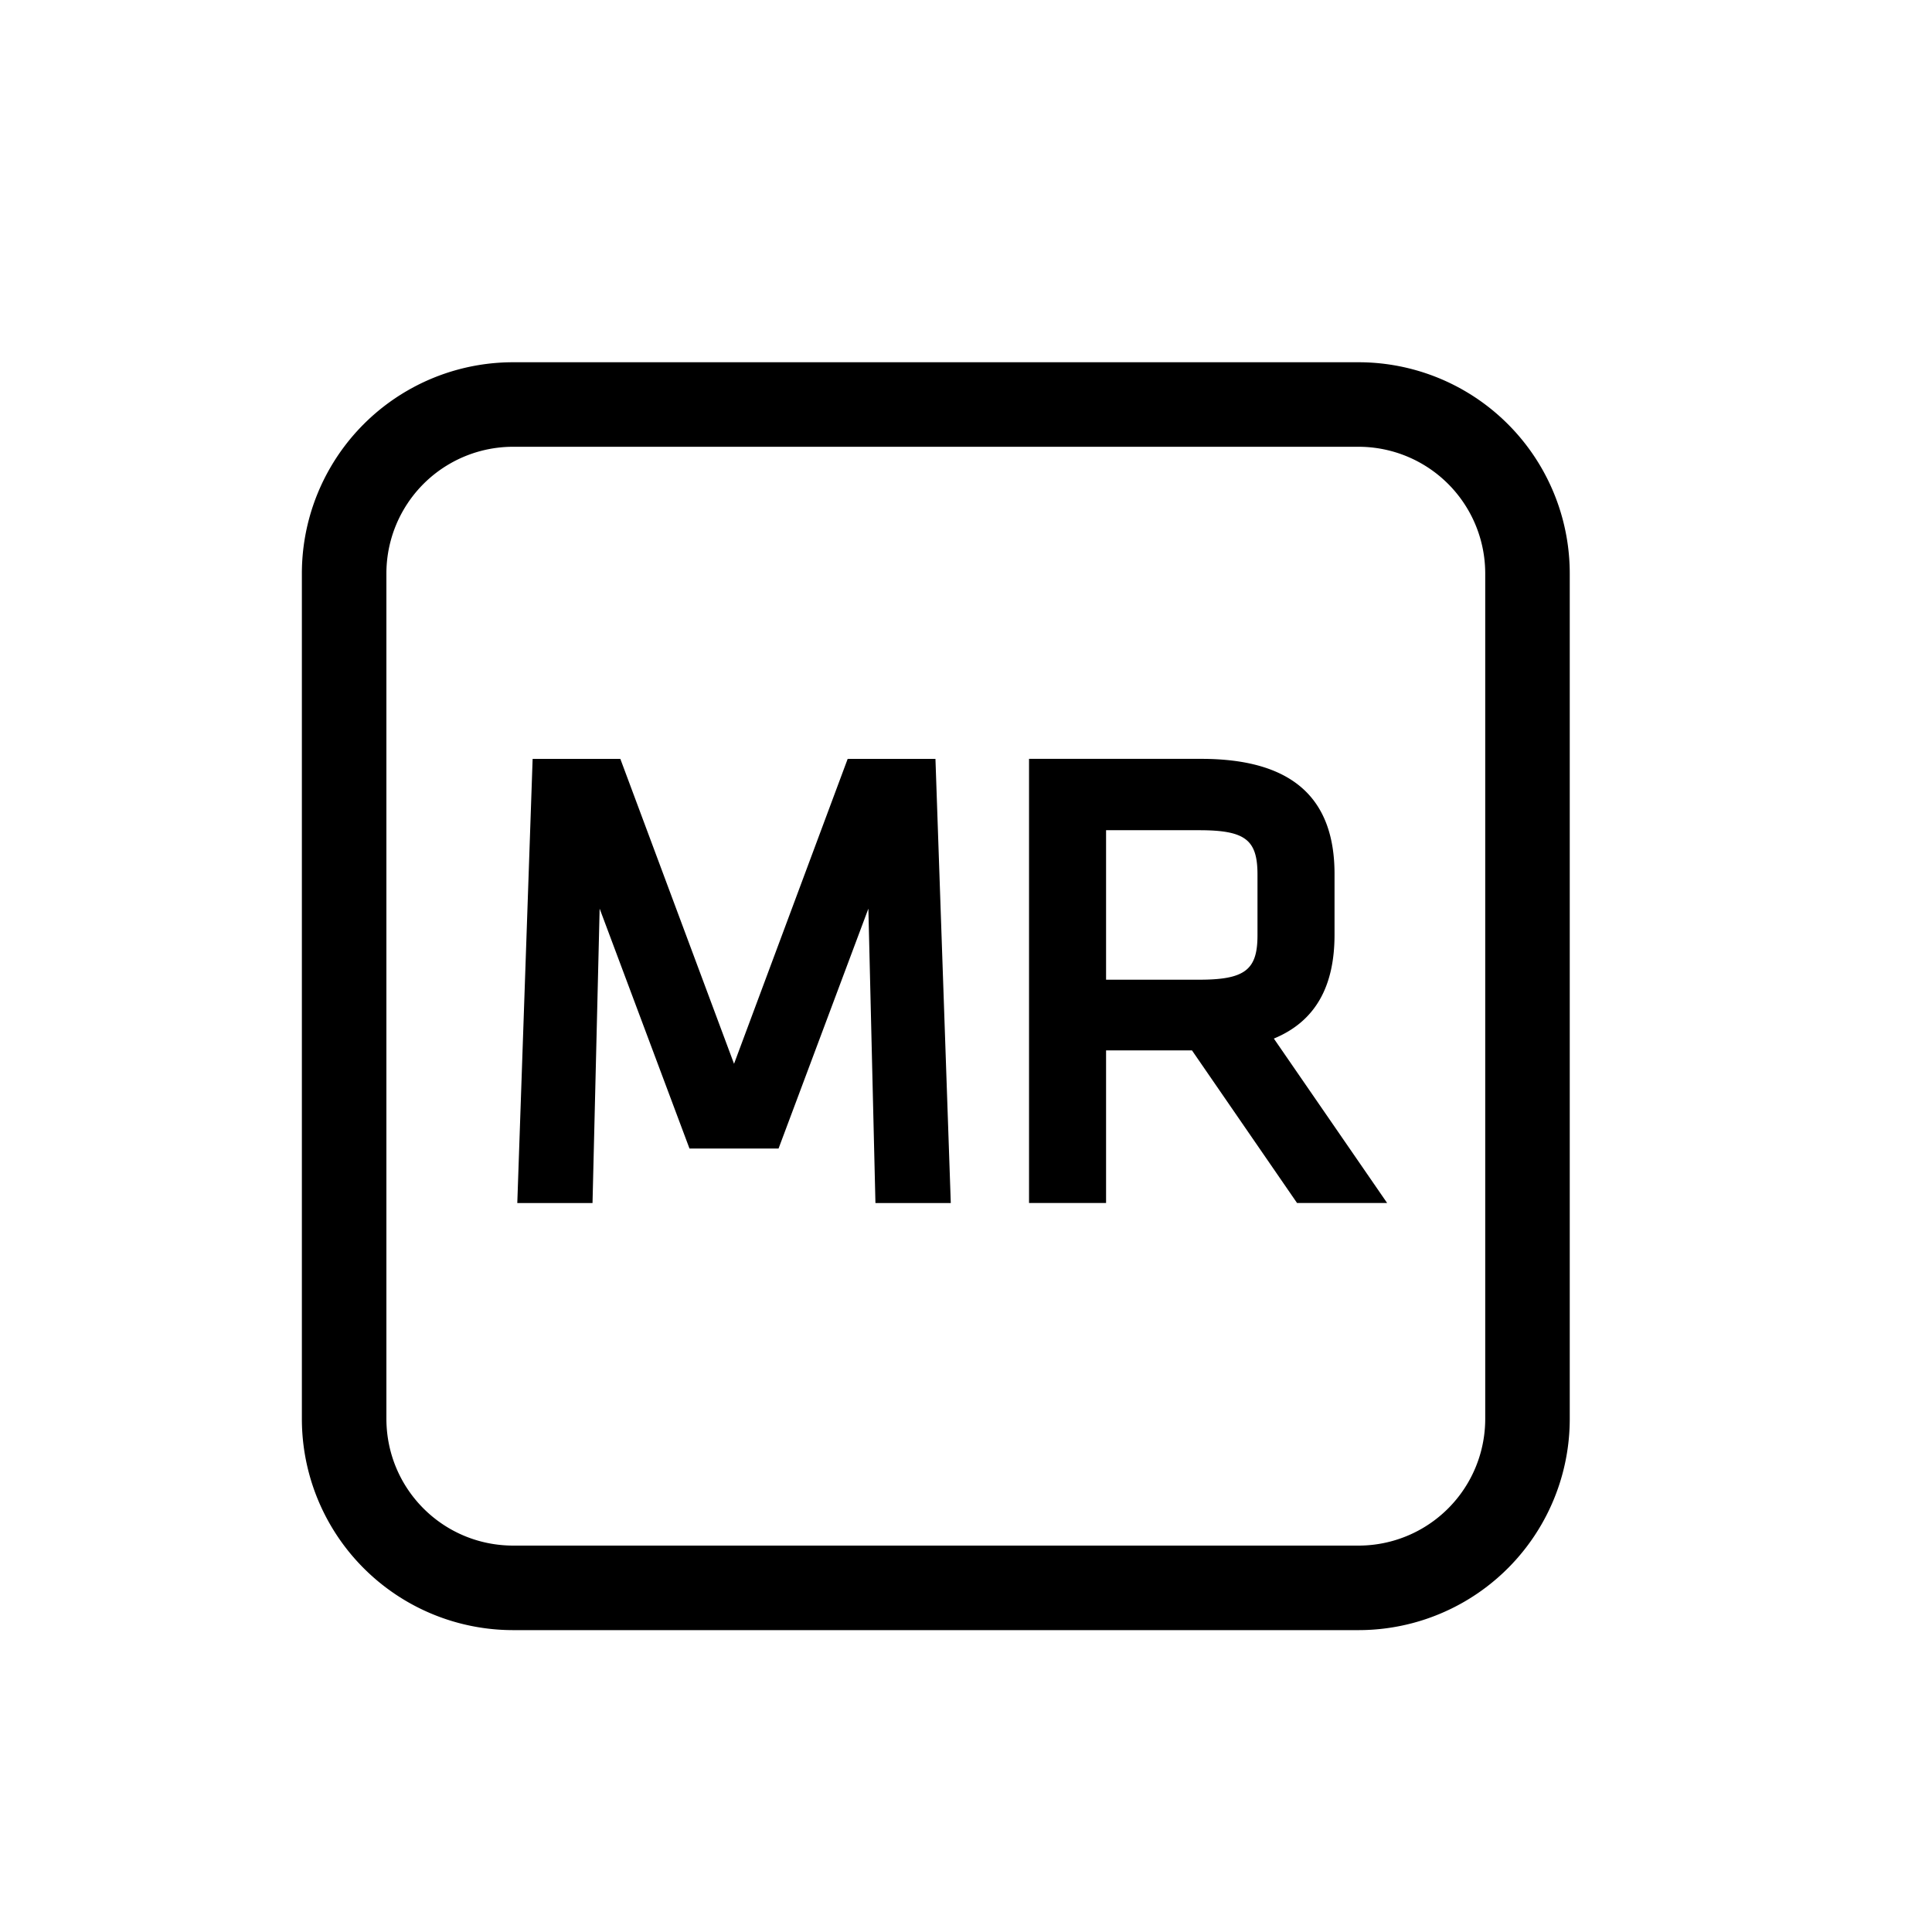 <svg width="32" height="32" viewBox="0 0 32 32" xmlns="http://www.w3.org/2000/svg"><title>40163839-1DB6-46D5-A697-0935211FFA0A</title><path d="M24.6 9.503A2.099 2.099 0 0 0 22.497 7.4H8.503A2.099 2.099 0 0 0 6.4 9.503v13.994c0 1.164.937 2.103 2.103 2.103h13.994a2.099 2.099 0 0 0 2.103-2.103V9.503zm1.4 0v13.994A3.499 3.499 0 0 1 22.497 27H8.503A3.499 3.499 0 0 1 5 23.497V9.503A3.499 3.499 0 0 1 8.503 6h13.994A3.499 3.499 0 0 1 26 9.503zm-13.104 9.52H11.42L9.932 15.05l-.118 4.876H8.568l.254-7.356h1.453l1.883 5.05 1.882-5.05h1.454l.254 7.356H14.5l-.117-4.876-1.488 3.974zm10.08.902h-1.493l-1.74-2.527H18.32v2.527h-1.276v-7.356h2.85c1.511 0 2.21.65 2.21 1.906v1.007c0 .859-.318 1.436-1.005 1.72l1.876 2.723zm-3.114-3.698c.76 0 .966-.164.966-.735v-1.006c0-.576-.2-.735-.966-.735H18.32v2.476h1.542z" fill-rule="nonzero" /></svg>